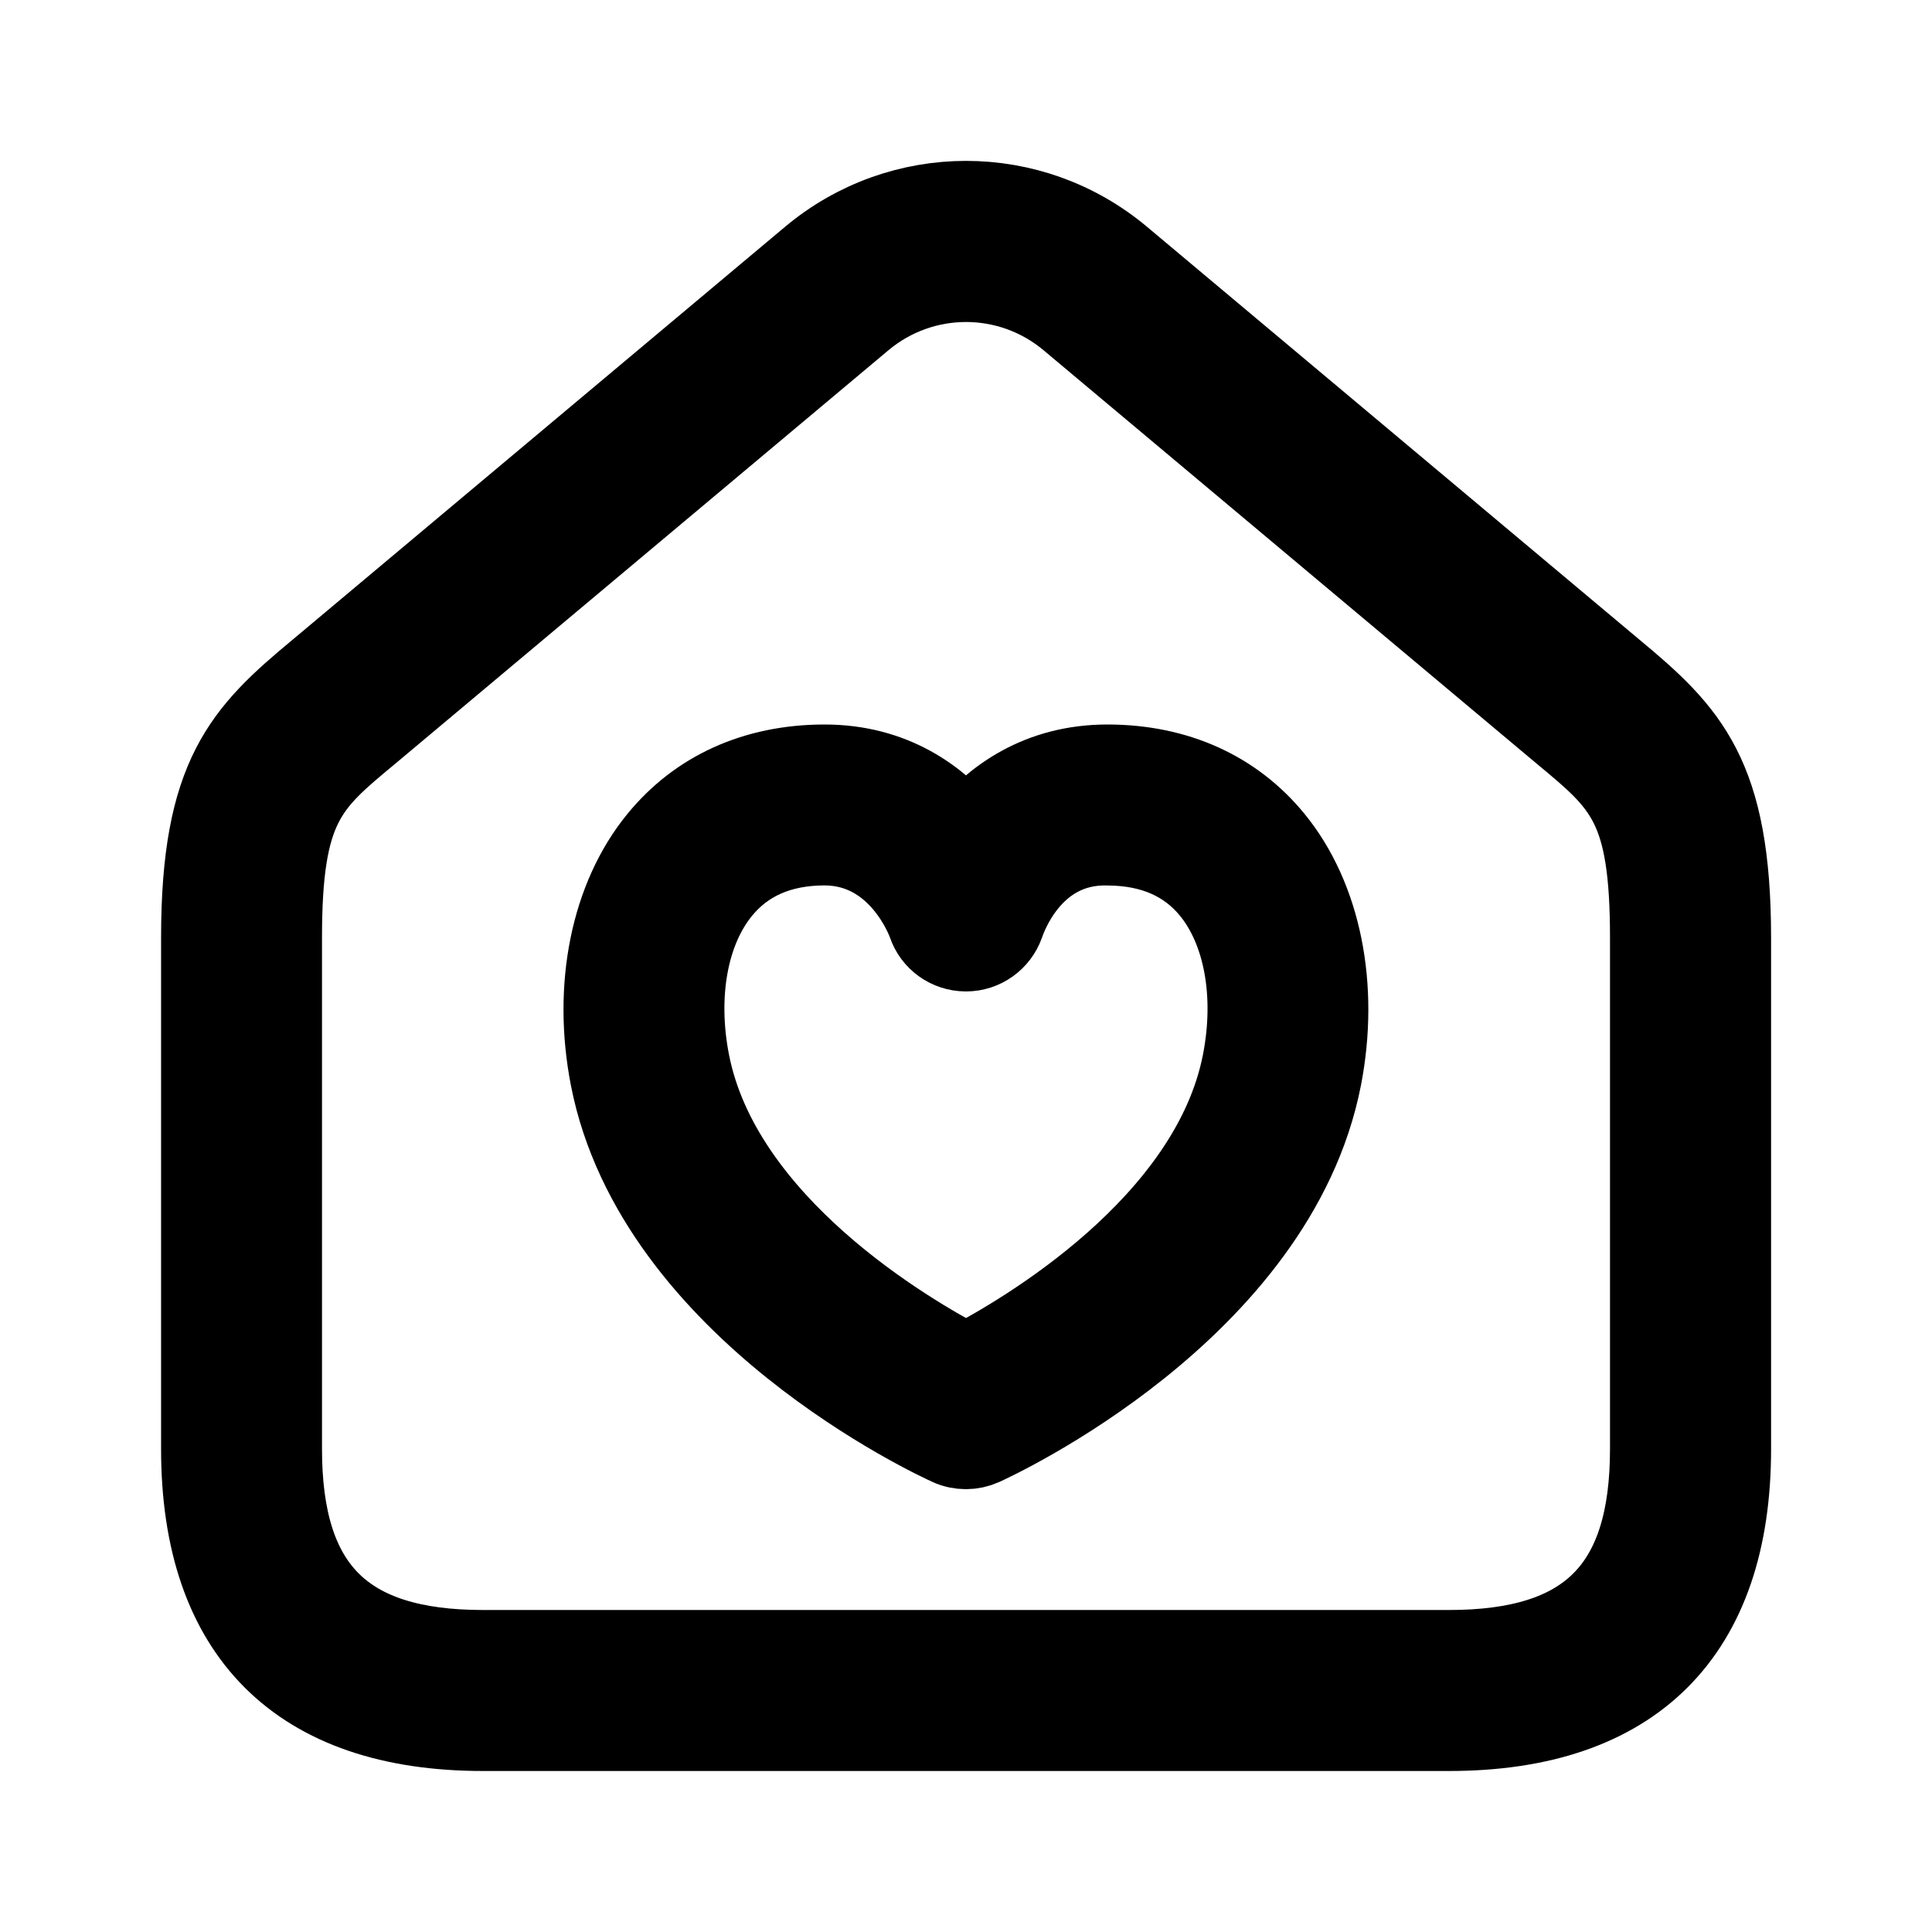 <svg viewBox="0 0 24 24" fill="currentColor" stroke="currentColor" xmlns="http://www.w3.org/2000/svg">
<path d="M20.049 8.333L13.928 3.201C12.811 2.264 11.19 2.265 10.073 3.201L3.952 8.333C3.025 9.102 2.501 9.635 2.501 11.65V18C2.501 20.29 3.711 21.5 6.001 21.5H18.001C20.291 21.5 21.501 20.29 21.501 18V11.65C21.5 9.636 20.976 9.103 20.049 8.333ZM20.5 18C20.5 19.729 19.729 20.5 18 20.5H6C4.271 20.5 3.5 19.729 3.5 18V11.65C3.5 10.007 3.819 9.742 4.59 9.103L10.715 3.968C11.087 3.656 11.544 3.5 12 3.5C12.456 3.5 12.913 3.656 13.285 3.968L19.41 9.103C20.181 9.743 20.5 10.007 20.5 11.65V18ZM13.77 9.5C13.766 9.5 13.762 9.5 13.758 9.5C12.906 9.5 12.346 9.921 12 10.339C11.653 9.921 11.094 9.5 10.241 9.5C10.237 9.5 10.233 9.5 10.229 9.5C9.382 9.504 8.674 9.824 8.182 10.426C7.586 11.153 7.363 12.26 7.583 13.389C8.148 16.278 11.645 17.889 11.793 17.955C11.858 17.985 11.929 17.999 11.999 17.999C12.069 17.999 12.14 17.984 12.205 17.955C12.353 17.888 15.85 16.278 16.415 13.389C16.635 12.259 16.412 11.151 15.817 10.425C15.325 9.824 14.617 9.504 13.77 9.5ZM15.434 13.198C15.039 15.219 12.712 16.572 12 16.942C11.288 16.571 8.961 15.219 8.565 13.197C8.401 12.357 8.546 11.558 8.956 11.059C9.258 10.69 9.687 10.502 10.233 10.499C10.236 10.499 10.238 10.499 10.24 10.499C11.173 10.499 11.512 11.439 11.526 11.477C11.593 11.679 11.783 11.815 11.997 11.816C11.998 11.816 11.999 11.816 12.001 11.816C12.213 11.816 12.402 11.68 12.473 11.48C12.488 11.44 12.797 10.472 13.765 10.5C14.313 10.503 14.744 10.691 15.045 11.059C15.452 11.557 15.599 12.356 15.434 13.198Z" />
</svg>
